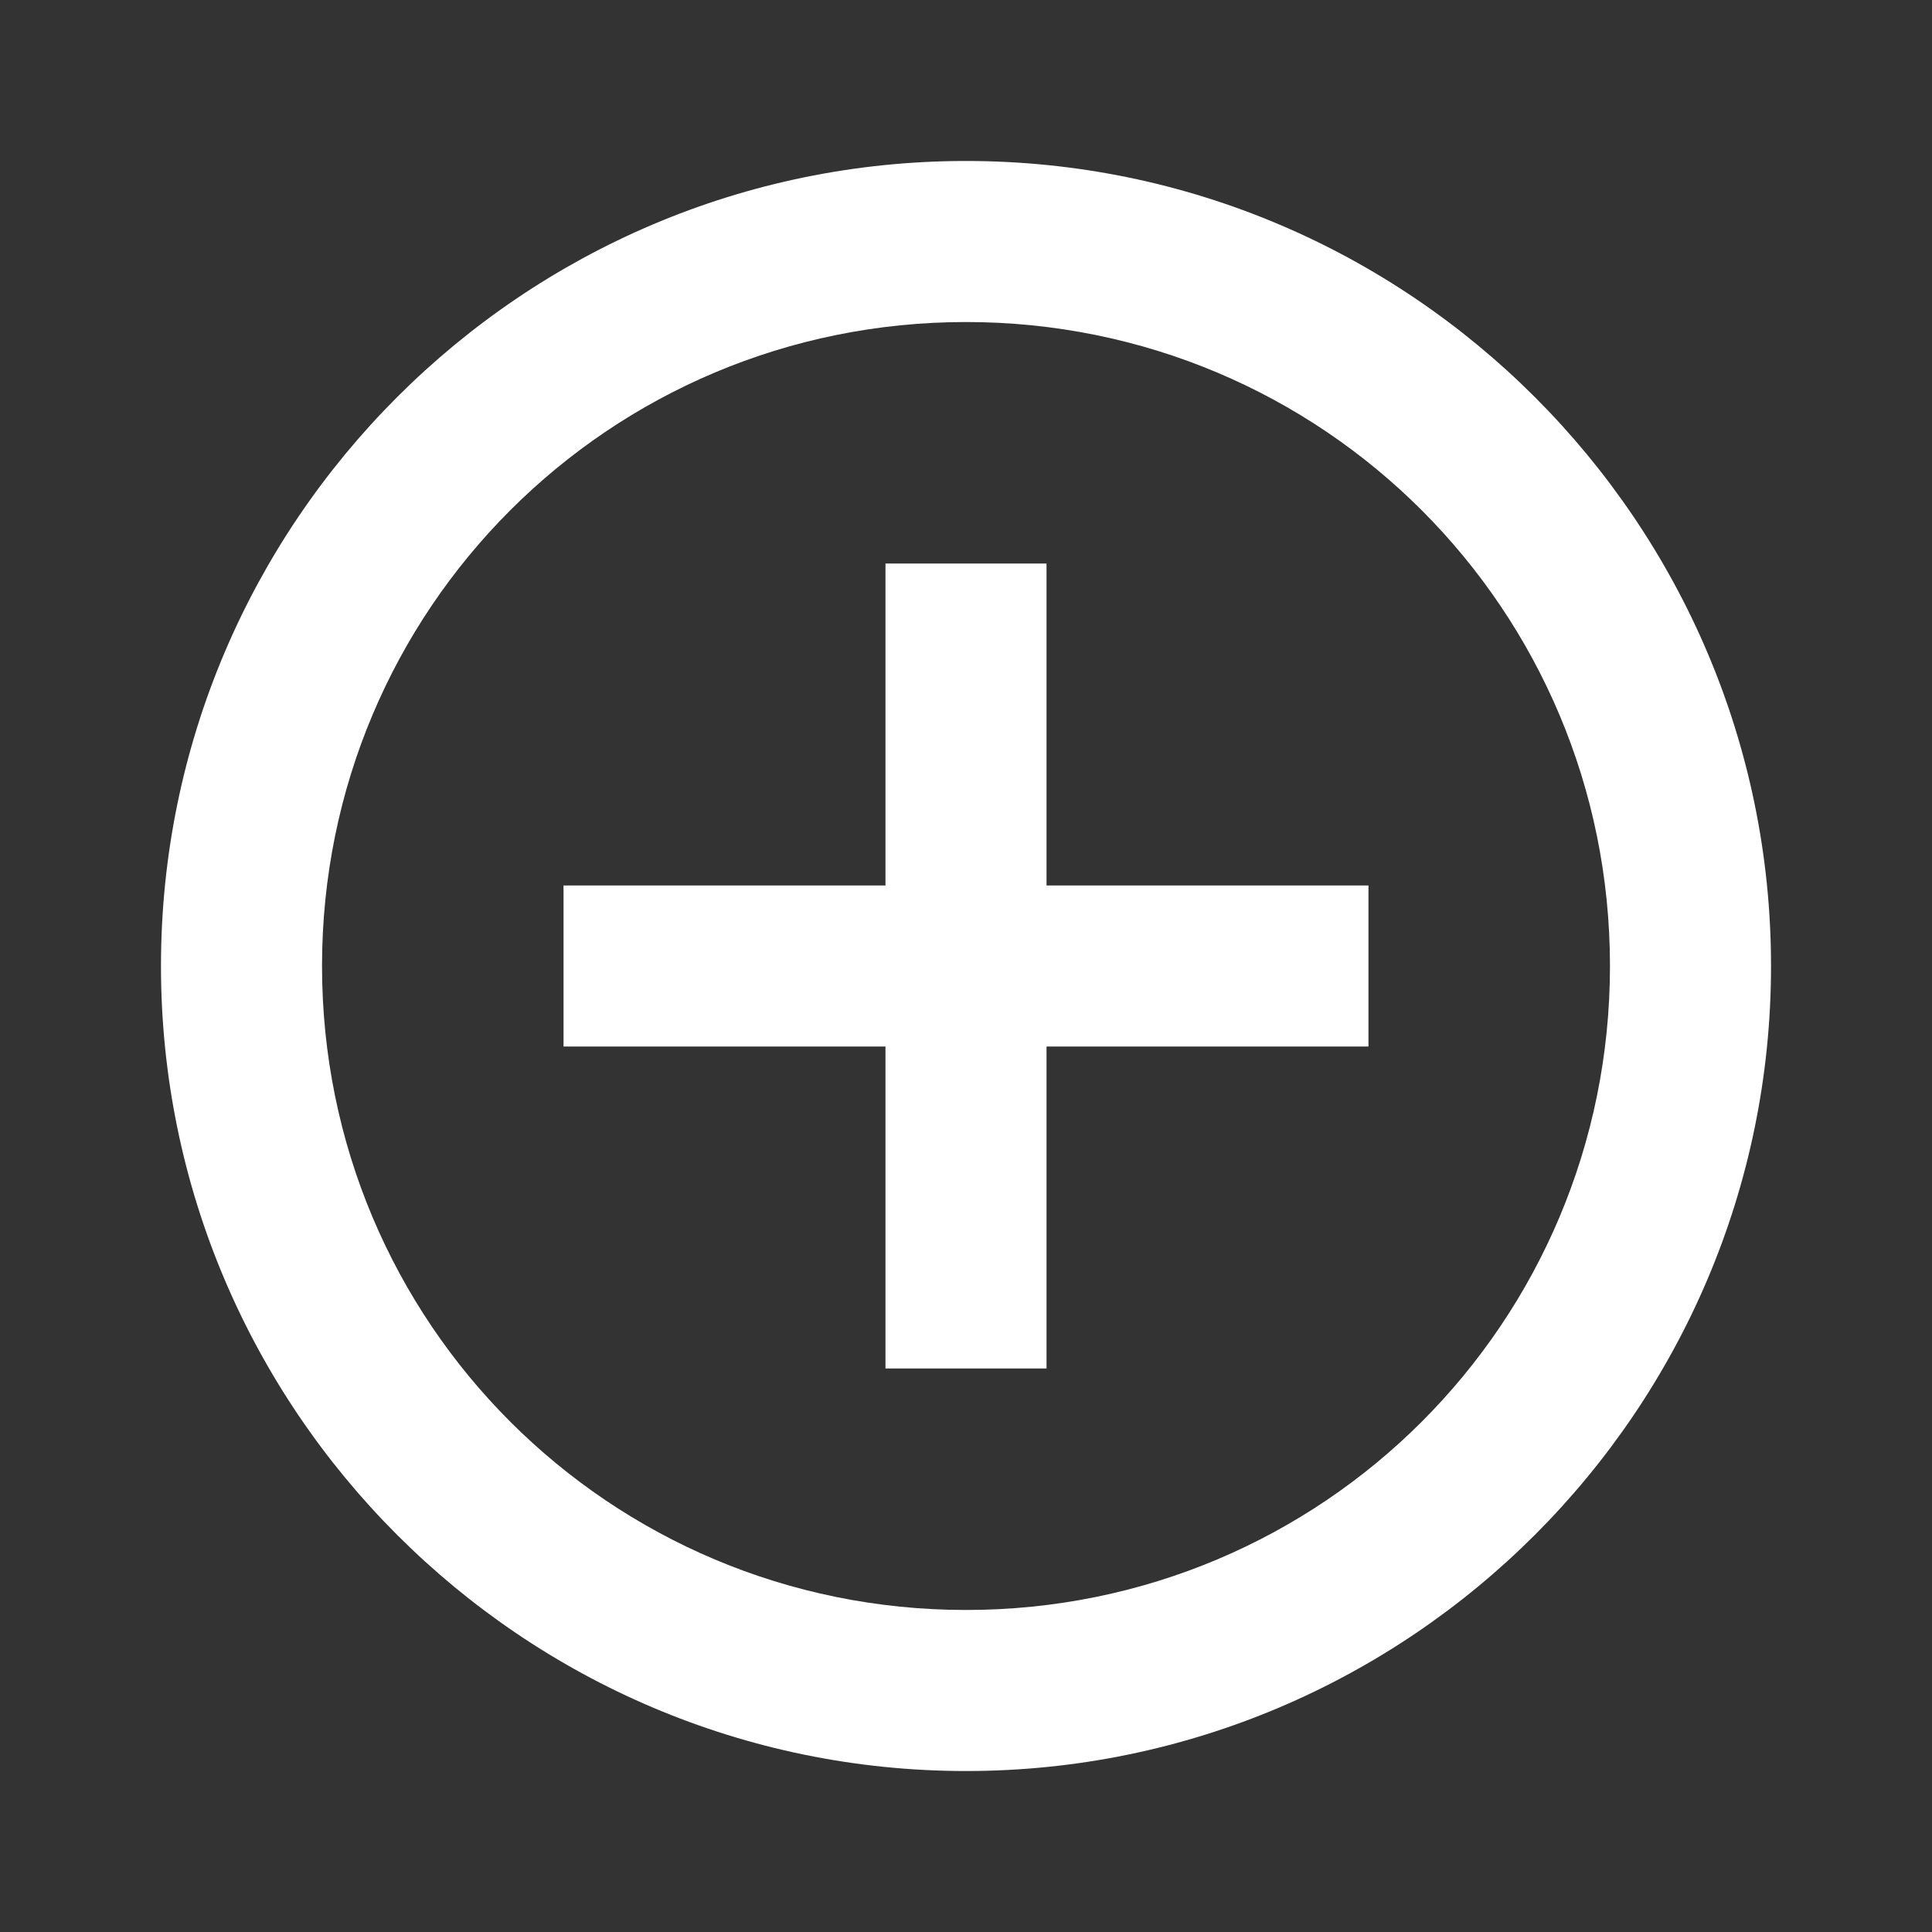 <svg width="25" height="25" viewBox="0 0 25 25" fill="none" xmlns="http://www.w3.org/2000/svg">
<rect x="0" y="0" width="25" height="25" fill="#333333" stroke="none"/>
<path d="M12.5 2.083C6.759 2.083 2.083 6.759 2.083 12.5C2.083 18.241 6.759 22.917 12.5 22.917C18.241 22.917 22.917 18.241 22.917 12.5C22.917 6.759 18.241 2.083 12.5 2.083ZM12.5 4.167C17.115 4.167 20.833 7.885 20.833 12.5C20.833 17.115 17.115 20.833 12.5 20.833C7.885 20.833 4.167 17.115 4.167 12.5C4.167 7.885 7.885 4.167 12.5 4.167ZM11.458 7.292V11.458H7.292V13.542H11.458V17.708H13.542V13.542H17.708V11.458H13.542V7.292H11.458Z" fill="white"/>
</svg>
